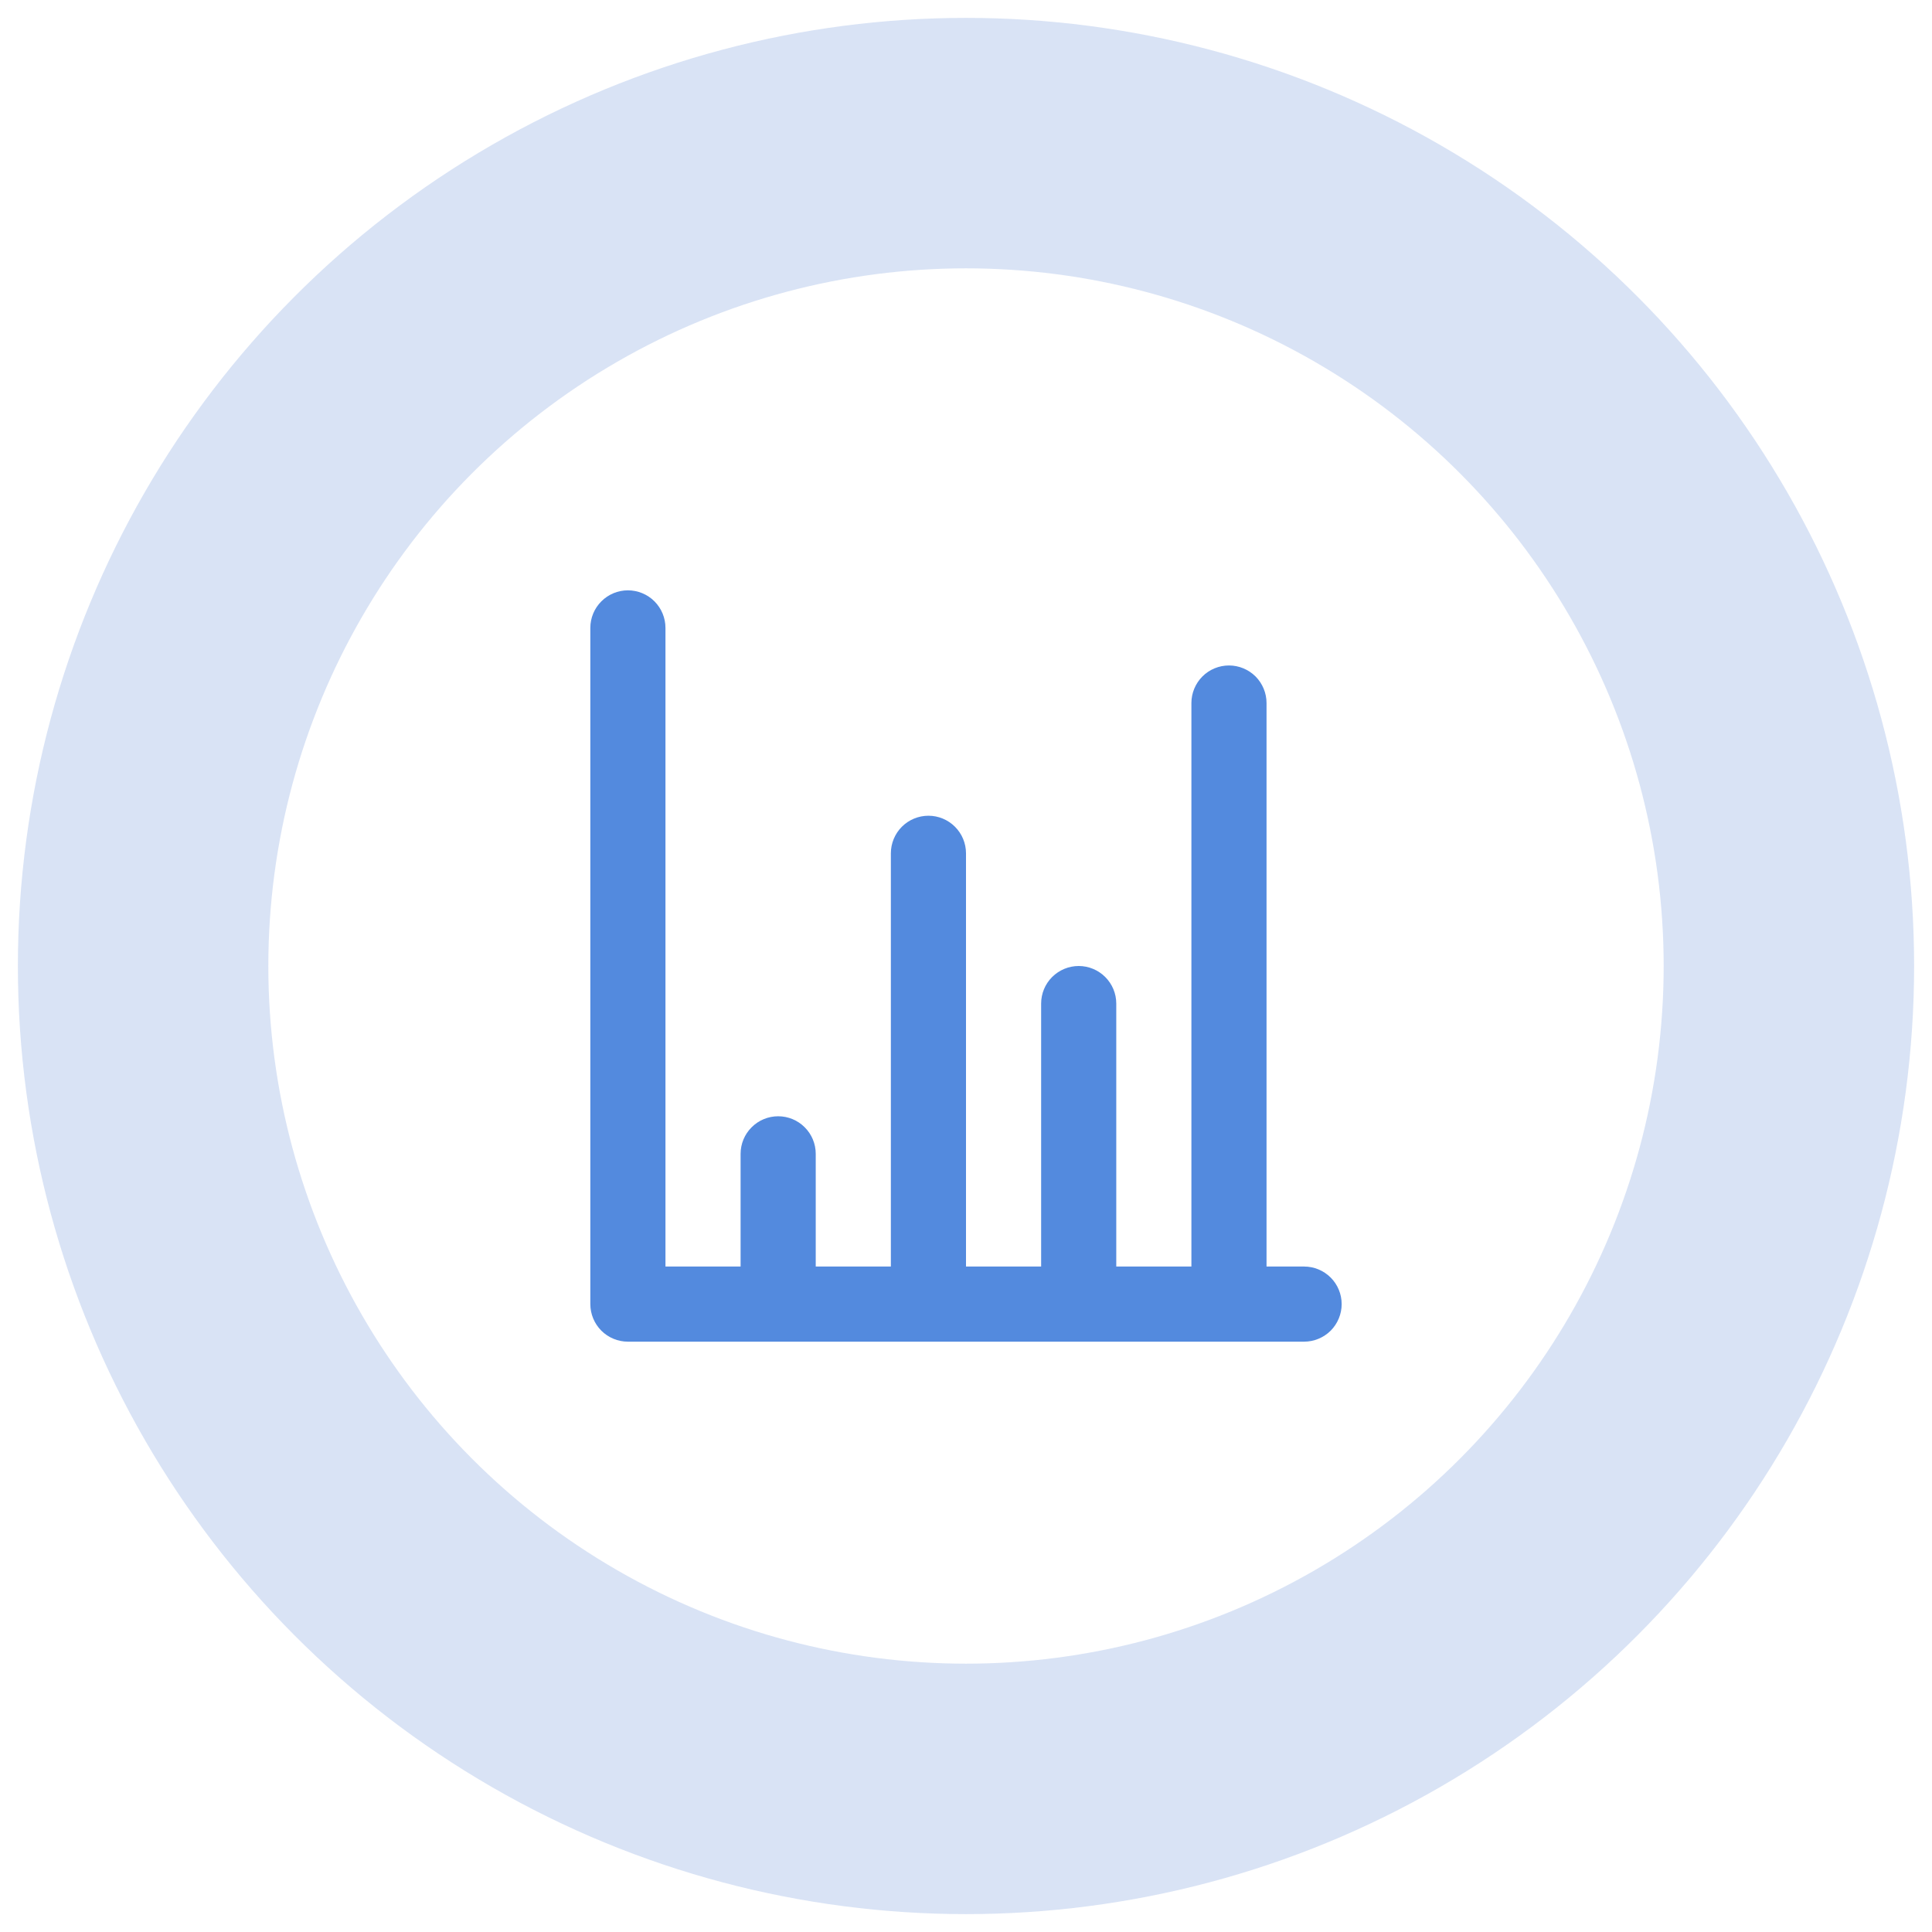 <svg width="54" height="54" viewBox="0 0 54 54" fill="none" xmlns="http://www.w3.org/2000/svg">
<circle cx="27" cy="27" r="23" stroke="#4174CE" stroke-opacity="0.2" stroke-width="7"/>
<path d="M36.45 35.4H35.4V19.65C35.4 19.372 35.289 19.105 35.093 18.907C34.895 18.711 34.629 18.6 34.35 18.6C34.072 18.6 33.804 18.711 33.608 18.907C33.411 19.105 33.3 19.372 33.3 19.65V35.4H31.2V28.05C31.2 27.771 31.089 27.505 30.892 27.308C30.695 27.111 30.428 27 30.15 27C29.872 27 29.605 27.111 29.407 27.308C29.211 27.505 29.1 27.771 29.1 28.05V35.4H27V23.85C27 23.572 26.889 23.305 26.692 23.108C26.495 22.911 26.229 22.8 25.95 22.8C25.672 22.8 25.404 22.911 25.207 23.108C25.011 23.305 24.9 23.572 24.9 23.85V35.4H22.8V32.25C22.8 31.971 22.689 31.704 22.492 31.508C22.296 31.311 22.029 31.2 21.75 31.2C21.471 31.2 21.204 31.311 21.008 31.508C20.811 31.704 20.7 31.971 20.7 32.25V35.4H18.6V17.55C18.6 17.271 18.489 17.005 18.293 16.808C18.096 16.611 17.828 16.5 17.55 16.5C17.271 16.5 17.005 16.611 16.808 16.808C16.611 17.005 16.5 17.271 16.5 17.55V36.45C16.5 36.728 16.611 36.995 16.808 37.193C17.005 37.389 17.271 37.5 17.55 37.5H36.45C36.728 37.5 36.995 37.389 37.193 37.193C37.389 36.995 37.5 36.728 37.5 36.45C37.5 36.172 37.389 35.904 37.193 35.708C36.995 35.511 36.728 35.4 36.45 35.4Z" fill="#538ADE"/>
</svg>
